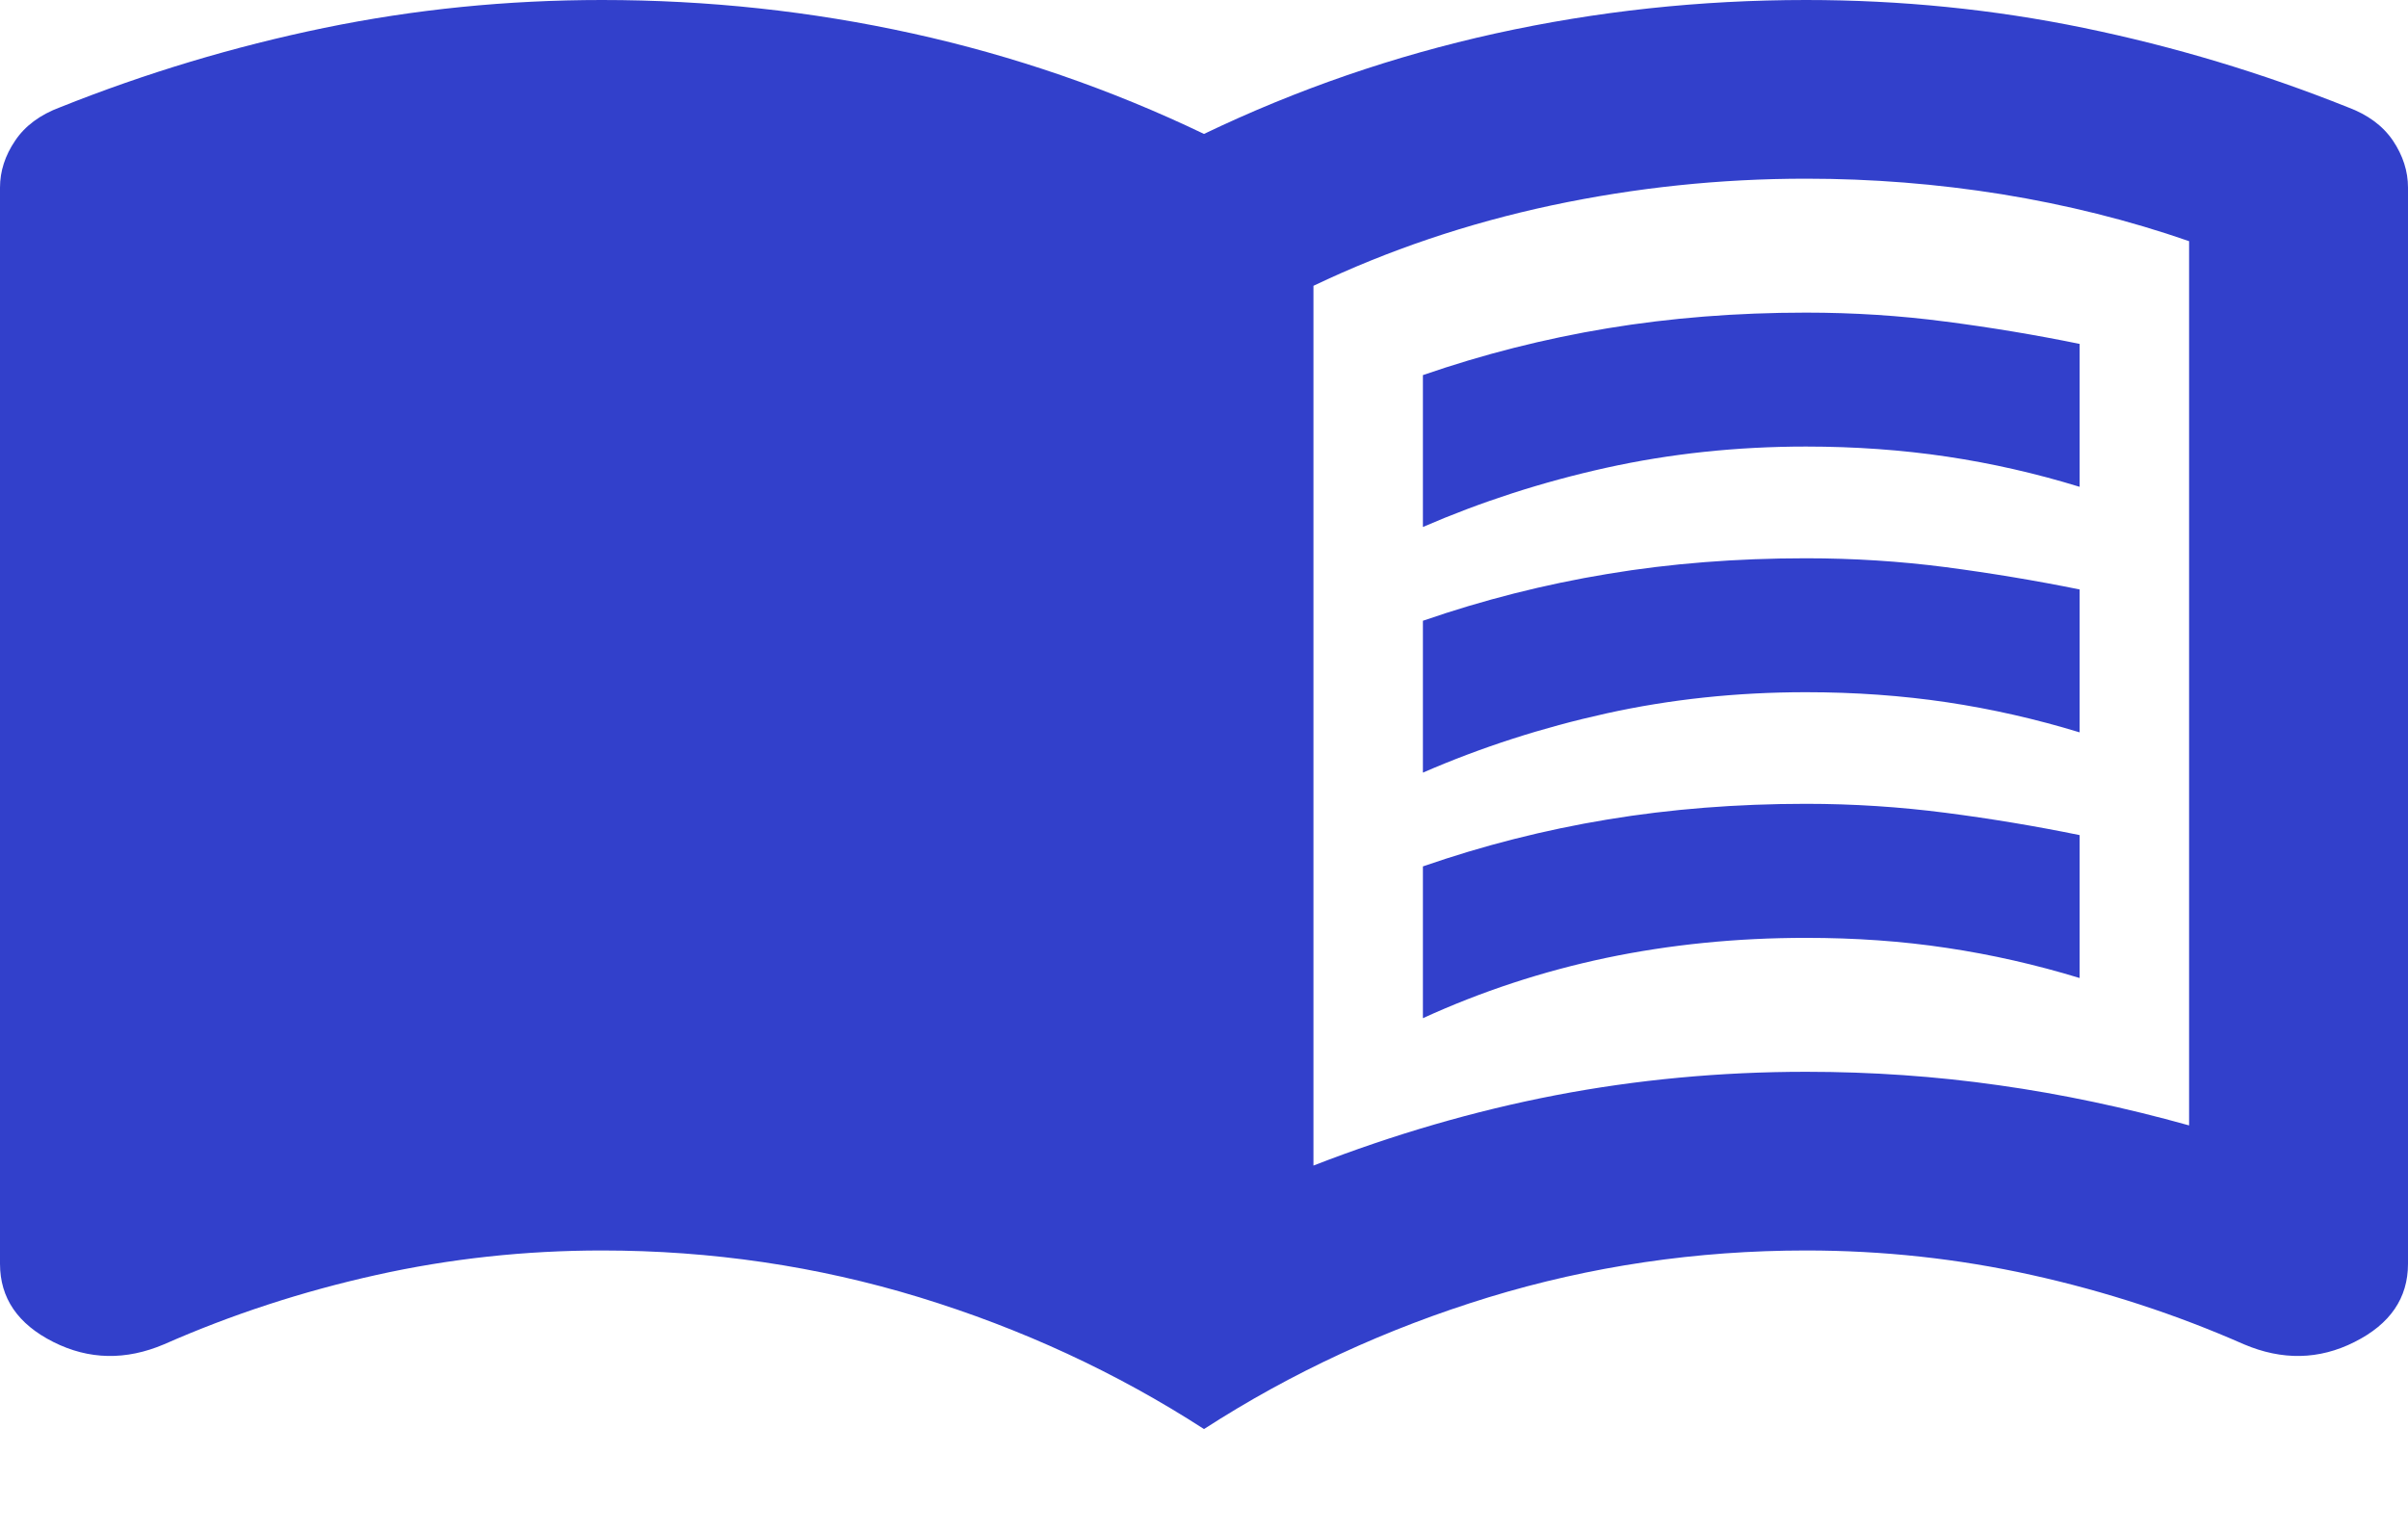 <svg width="22" height="14" viewBox="0 0 22 14" fill="none" xmlns="http://www.w3.org/2000/svg">
<path d="M13 4.816V3.428C13.55 3.238 14.113 3.095 14.688 3C15.262 2.905 15.867 2.857 16.5 2.857C16.933 2.857 17.358 2.884 17.775 2.939C18.192 2.993 18.6 3.061 19 3.143V4.449C18.6 4.326 18.196 4.234 17.788 4.173C17.379 4.112 16.95 4.081 16.5 4.081C15.867 4.081 15.258 4.146 14.675 4.275C14.092 4.404 13.533 4.585 13 4.816ZM13 9.305V7.918C13.55 7.727 14.113 7.584 14.688 7.489C15.262 7.394 15.867 7.346 16.5 7.346C16.933 7.346 17.358 7.374 17.775 7.428C18.192 7.482 18.6 7.55 19 7.632V8.938C18.6 8.816 18.196 8.724 17.788 8.663C17.379 8.601 16.95 8.571 16.5 8.571C15.867 8.571 15.258 8.632 14.675 8.754C14.092 8.877 13.533 9.061 13 9.305ZM13 7.061V5.673C13.55 5.483 14.113 5.34 14.688 5.245C15.262 5.149 15.867 5.102 16.5 5.102C16.933 5.102 17.358 5.129 17.775 5.183C18.192 5.238 18.6 5.306 19 5.387V6.693C18.6 6.571 18.196 6.479 17.788 6.418C17.379 6.357 16.95 6.326 16.5 6.326C15.867 6.326 15.258 6.391 14.675 6.52C14.092 6.649 13.533 6.829 13 7.061ZM12 10.652C12.733 10.367 13.471 10.152 14.213 10.009C14.954 9.867 15.717 9.795 16.5 9.795C17.1 9.795 17.688 9.836 18.262 9.918C18.837 9.999 19.417 10.122 20 10.285V2.204C19.45 2.013 18.879 1.871 18.288 1.775C17.696 1.68 17.1 1.633 16.5 1.633C15.717 1.633 14.942 1.714 14.175 1.877C13.408 2.041 12.683 2.286 12 2.612V10.652ZM11 13.06C10.2 12.543 9.333 12.142 8.4 11.856C7.467 11.571 6.5 11.428 5.5 11.428C4.8 11.428 4.112 11.502 3.438 11.652C2.763 11.802 2.117 12.013 1.5 12.285C1.15 12.434 0.812 12.428 0.487 12.264C0.163 12.101 0 11.863 0 11.55V1.714C0 1.565 0.046 1.422 0.138 1.286C0.229 1.15 0.367 1.048 0.55 0.98C1.333 0.667 2.138 0.425 2.962 0.255C3.788 0.085 4.633 0 5.5 0C6.467 0 7.412 0.102 8.338 0.306C9.262 0.51 10.15 0.816 11 1.224C11.85 0.816 12.738 0.51 13.662 0.306C14.588 0.102 15.533 0 16.5 0C17.367 0 18.212 0.085 19.038 0.255C19.863 0.425 20.667 0.667 21.45 0.98C21.633 1.048 21.771 1.15 21.863 1.286C21.954 1.422 22 1.565 22 1.714V11.55C22 11.863 21.837 12.101 21.512 12.264C21.188 12.428 20.85 12.434 20.5 12.285C19.883 12.013 19.238 11.802 18.562 11.652C17.887 11.502 17.2 11.428 16.5 11.428C15.5 11.428 14.533 11.571 13.6 11.856C12.667 12.142 11.8 12.543 11 13.06Z" fill="#3240CB"/>
</svg>
